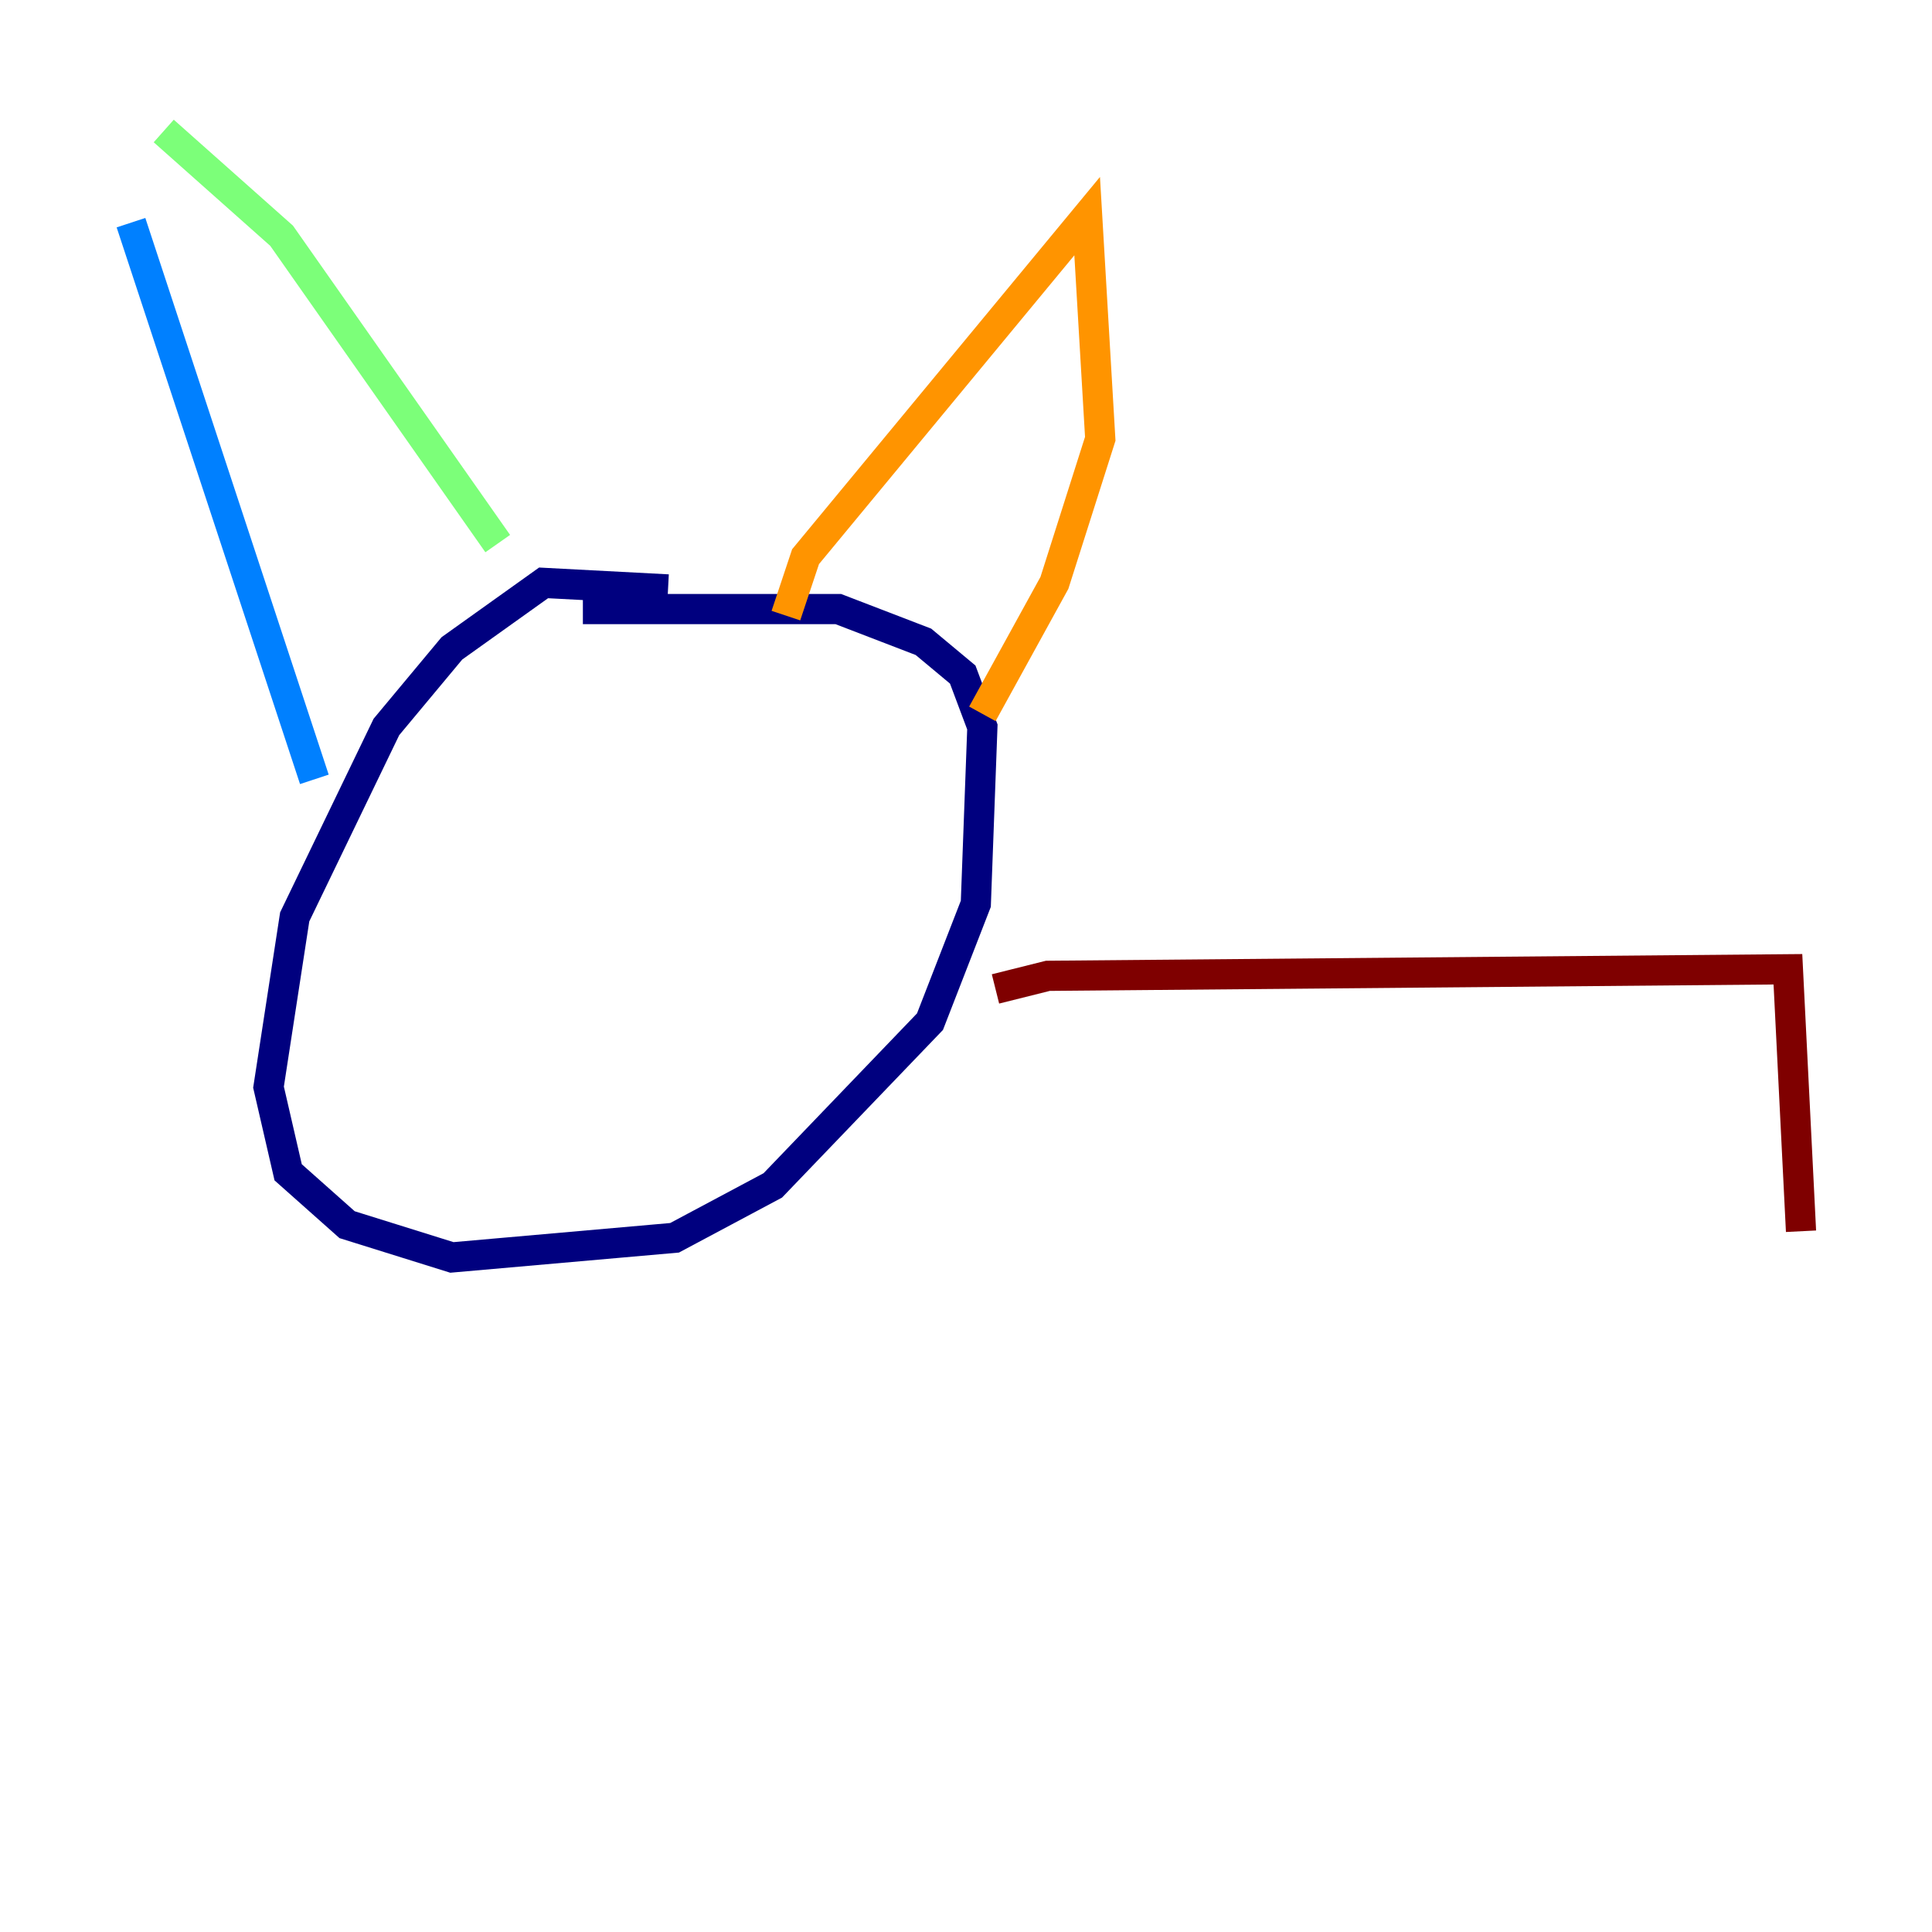 <?xml version="1.0" encoding="utf-8" ?>
<svg baseProfile="tiny" height="128" version="1.2" viewBox="0,0,128,128" width="128" xmlns="http://www.w3.org/2000/svg" xmlns:ev="http://www.w3.org/2001/xml-events" xmlns:xlink="http://www.w3.org/1999/xlink"><defs /><polyline fill="none" points="44.258,39.051 36.014,38.617 29.939,42.956 25.6,48.163 19.525,60.746 17.79,72.027 19.091,77.668 22.997,81.139 29.939,83.308 44.691,82.007 51.2,78.536 61.614,67.688 64.651,59.878 65.085,48.163 63.783,44.691 61.18,42.522 55.539,40.352 38.617,40.352" stroke="#00007f" stroke-width="2" /><polyline fill="none" points="20.827,51.634 8.678,14.752" stroke="#0080ff" stroke-width="2" /><polyline fill="none" points="10.848,8.678 18.658,15.62 32.976,36.014" stroke="#7cff79" stroke-width="2" /><polyline fill="none" points="52.068,40.786 53.37,36.881 72.027,14.319 72.895,29.071 69.858,38.617 65.085,47.295" stroke="#ff9400" stroke-width="2" /><polyline fill="none" points="65.953,65.519 69.424,64.651 118.454,64.217 119.322,81.573" stroke="#7f0000" stroke-width="2" /></svg>